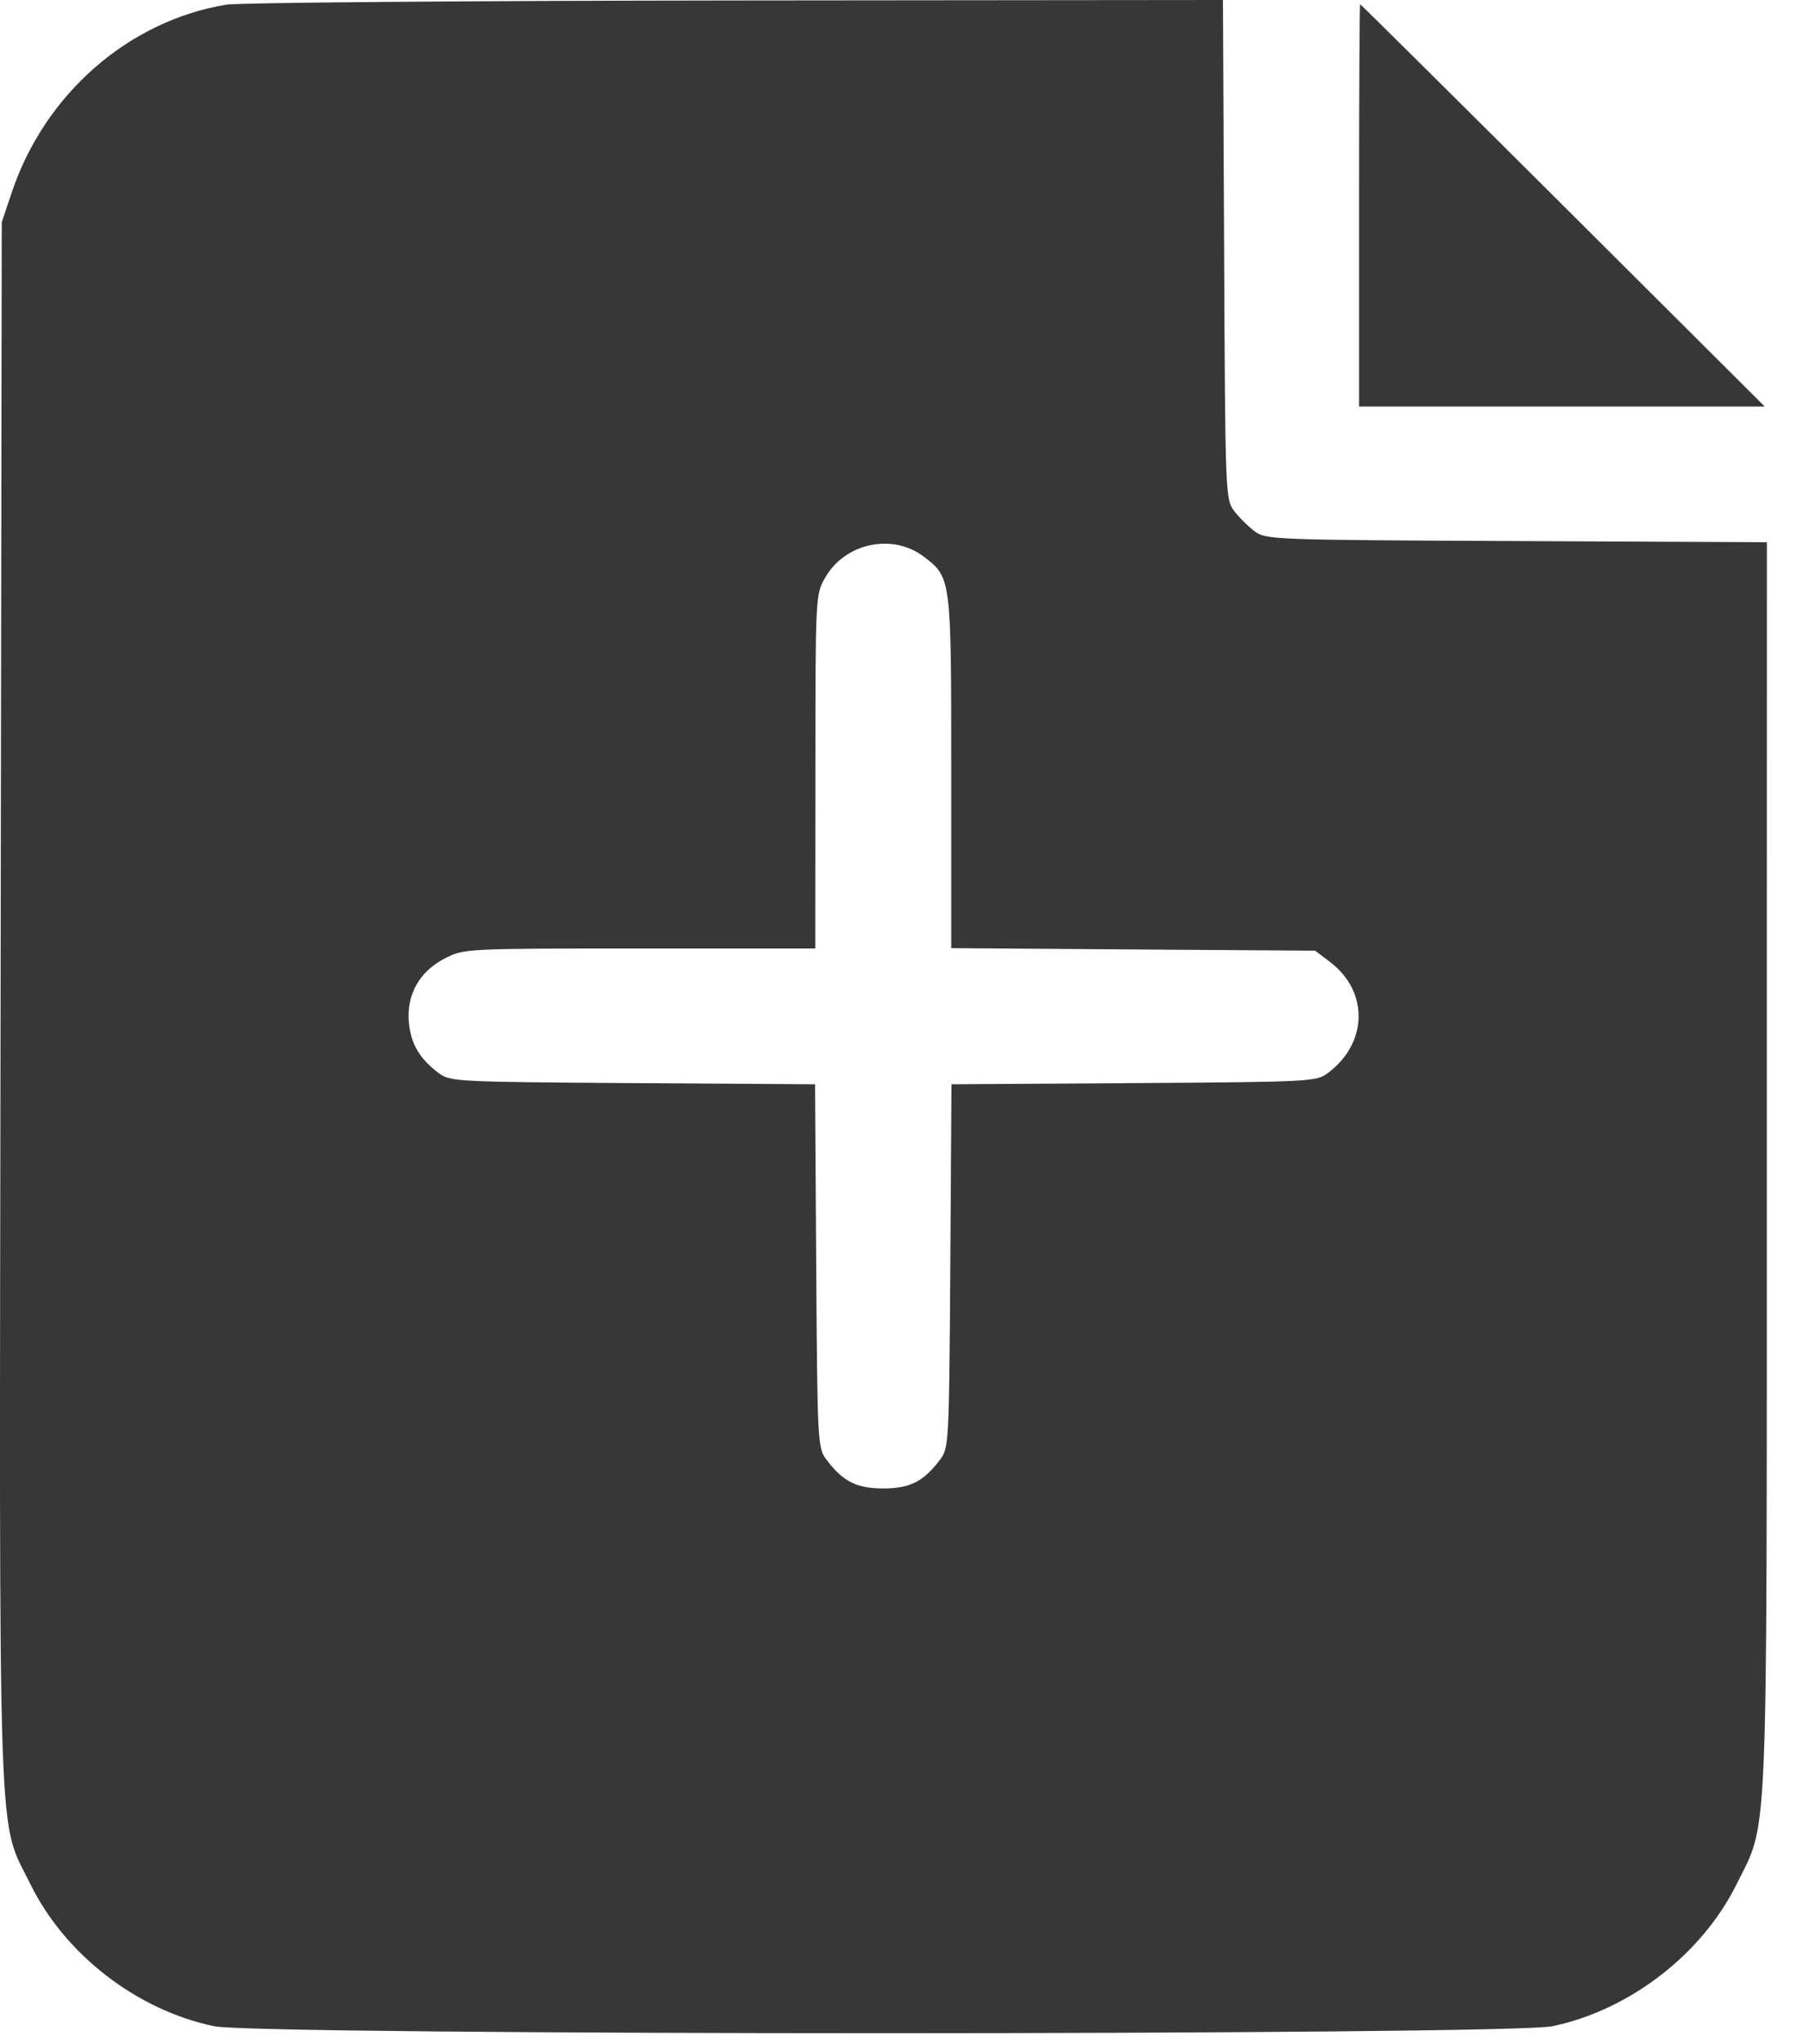 <svg width="31" height="35" viewBox="0 0 31 35" fill="none" xmlns="http://www.w3.org/2000/svg">
<path fill-rule="evenodd" clip-rule="evenodd" d="M3.876 0.08C2.196 0.359 0.763 1.615 0.2 3.3L0.03 3.807L0.01 17.151C-0.013 32.122 -0.047 31.112 0.523 32.271C1.114 33.474 2.346 34.425 3.67 34.701C4.434 34.86 25.838 34.86 26.602 34.701C27.924 34.425 29.165 33.469 29.759 32.269C30.306 31.163 30.276 31.877 30.277 19.963L30.278 9.286L25.988 9.266C21.785 9.247 21.695 9.243 21.498 9.097C21.387 9.014 21.229 8.857 21.146 8.747C21 8.551 20.996 8.461 20.977 4.273L20.957 0L12.605 0.008C8.011 0.013 4.083 0.045 3.876 0.08ZM23.29 3.517V6.962H26.765H30.241L26.784 3.517C24.882 1.623 23.318 0.073 23.308 0.073C23.298 0.073 23.29 1.623 23.29 3.517ZM15.829 9.532C16.301 9.891 16.301 9.889 16.301 13.225V16.238L19.419 16.26L22.537 16.281L22.794 16.476C23.461 16.983 23.442 17.866 22.752 18.379C22.557 18.524 22.452 18.529 19.428 18.549L16.305 18.569L16.285 21.68C16.265 24.693 16.26 24.797 16.114 24.991C15.829 25.372 15.597 25.491 15.136 25.491C14.676 25.491 14.443 25.372 14.158 24.991C14.012 24.797 14.007 24.693 13.987 21.68L13.967 18.569L10.844 18.549C7.82 18.529 7.715 18.524 7.52 18.379C7.19 18.134 7.037 17.872 7.006 17.501C6.966 17.025 7.194 16.629 7.635 16.407C7.956 16.246 7.993 16.244 10.966 16.244H13.971L13.973 13.217C13.974 10.218 13.975 10.186 14.137 9.899C14.472 9.301 15.291 9.124 15.829 9.532Z" fill="#373737"/>
</svg>
